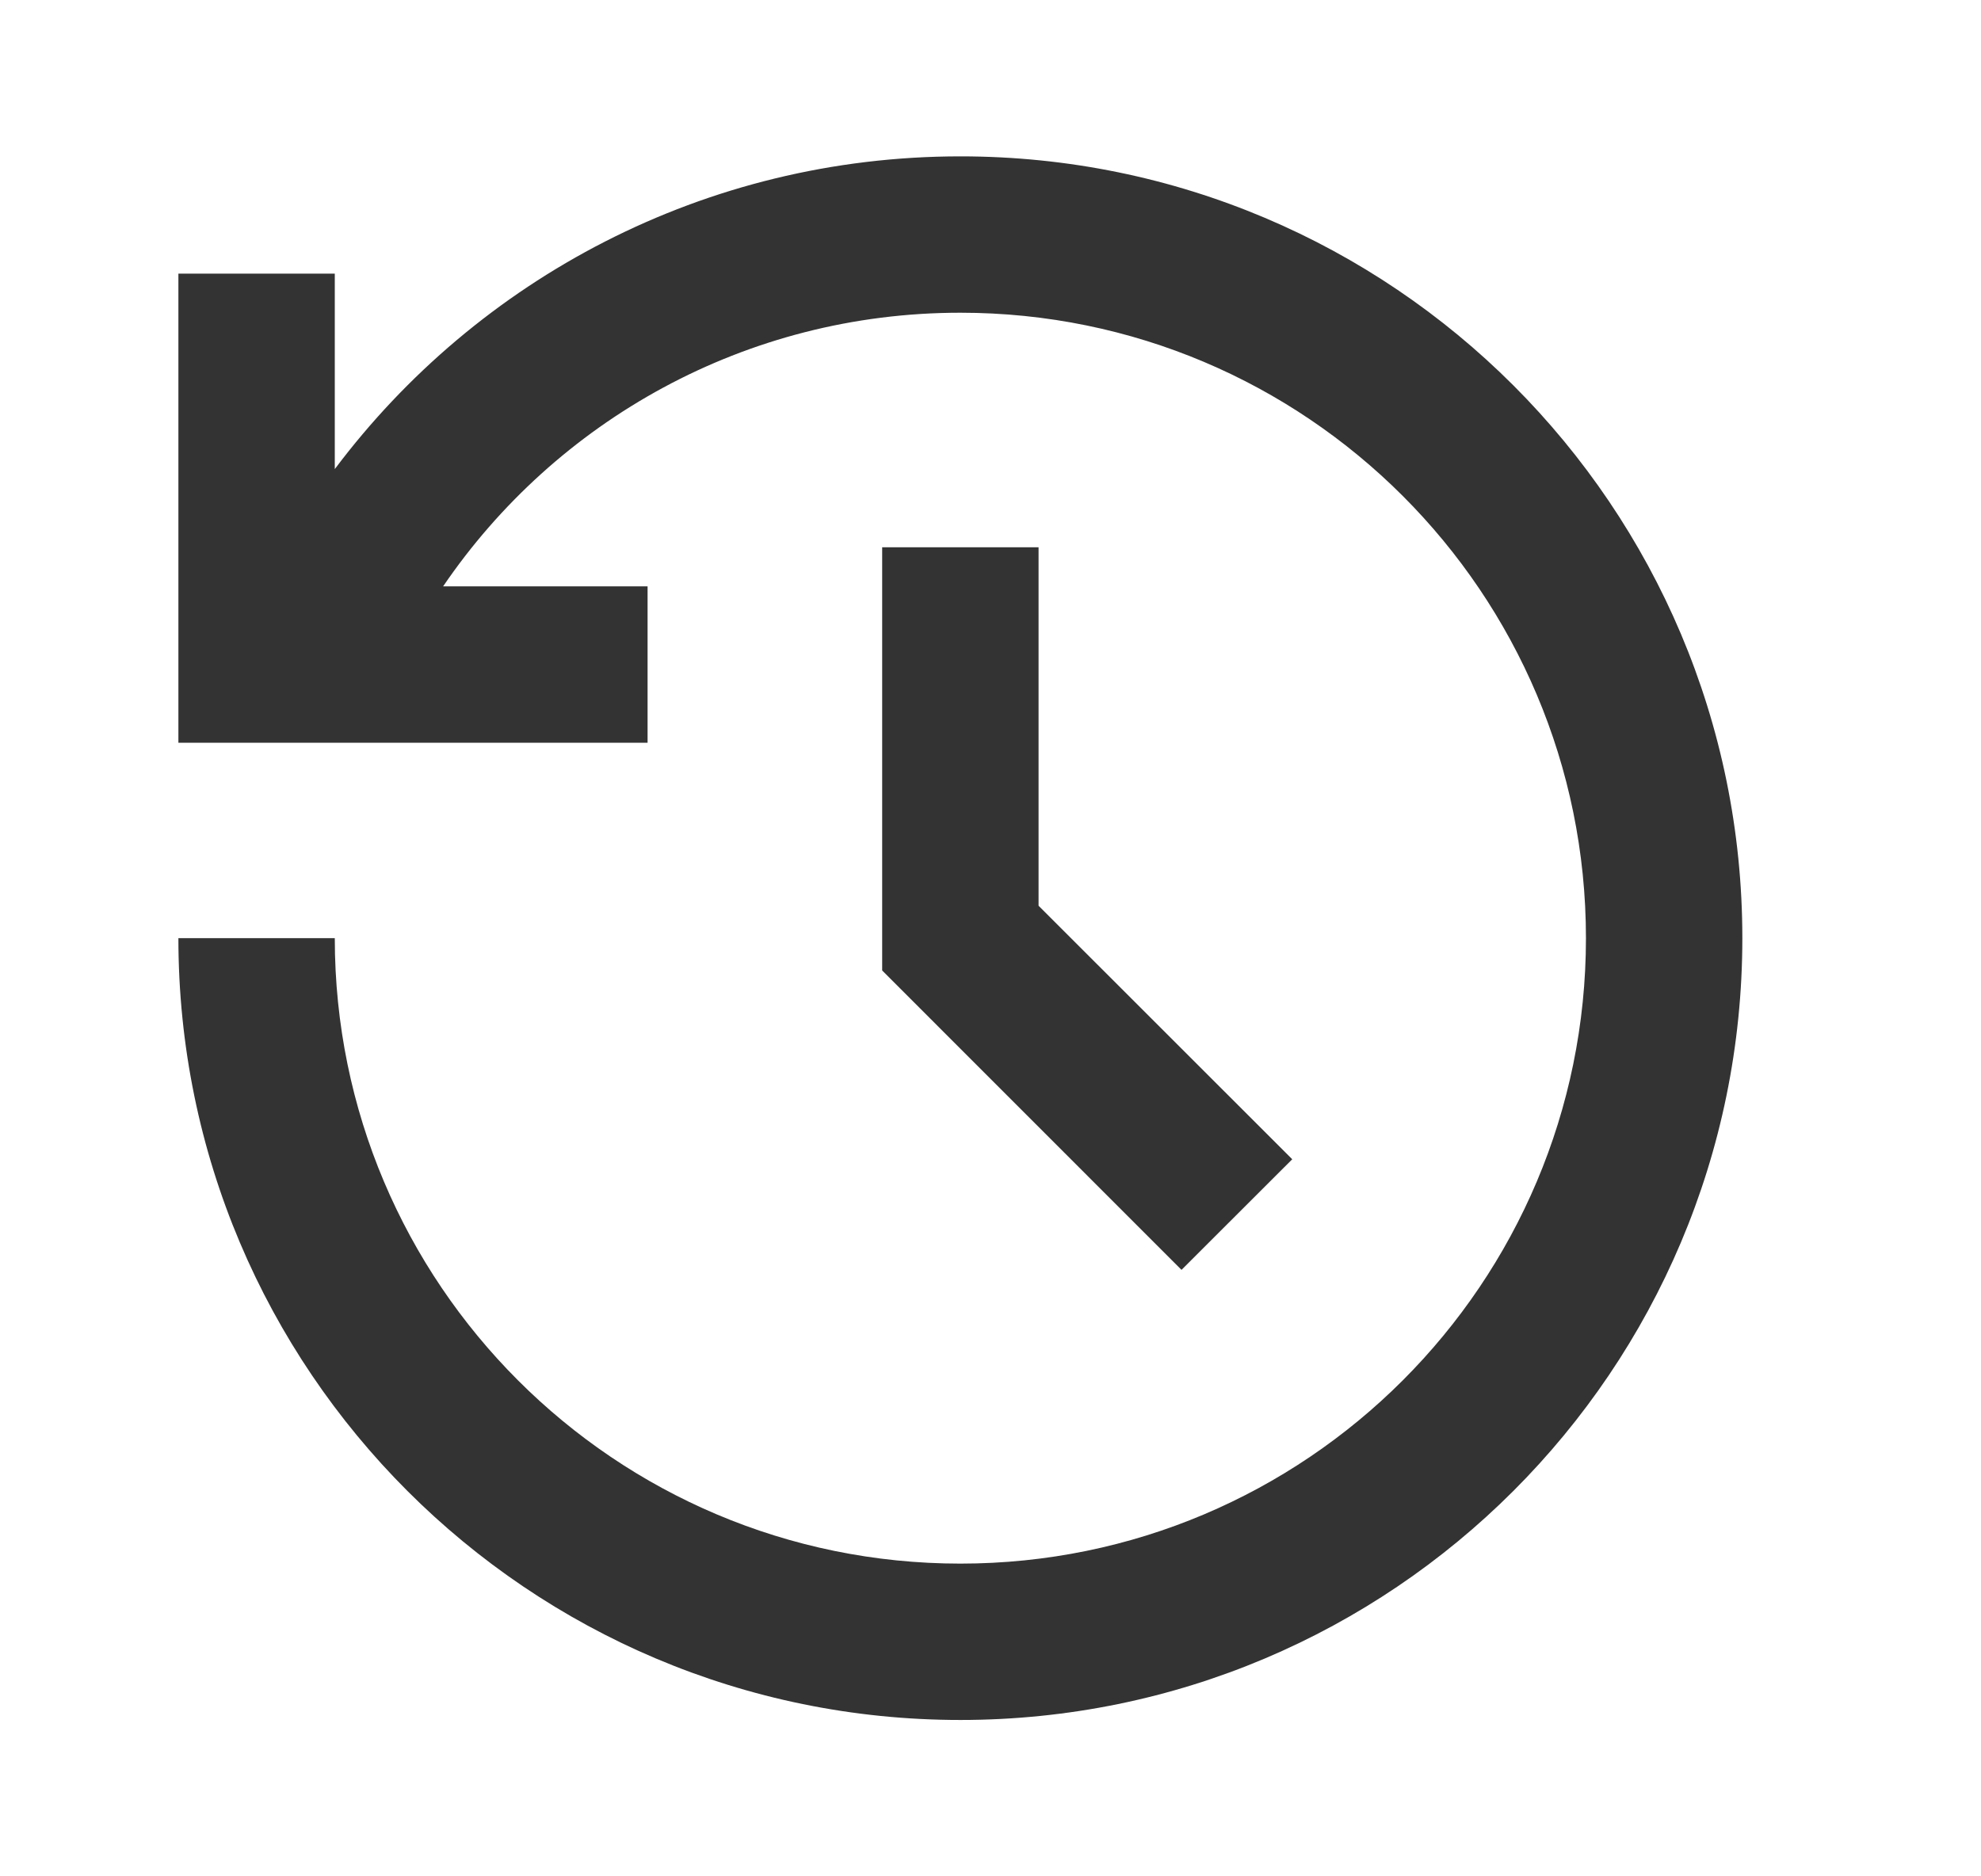 <svg width="19" height="18" viewBox="0 0 19 18" fill="none" xmlns="http://www.w3.org/2000/svg">
<g clip-path="url(#clip0_1021_5199)">
<path d="M9.211 1.5C13.354 1.5 16.711 4.858 16.711 9C16.711 13.142 13.354 16.5 9.211 16.5C5.069 16.5 1.711 13.142 1.711 9H3.211C3.211 12.313 5.898 15 9.211 15C12.525 15 15.211 12.313 15.211 9C15.211 5.686 12.525 3 9.211 3C7.149 3 5.329 4.04 4.25 5.625H6.211V7.125H1.711V2.625H3.211V4.5C4.579 2.678 6.758 1.5 9.211 1.5ZM9.961 5.25V8.689L12.394 11.121L11.332 12.182L8.461 9.31V5.25H9.961Z" fill="black" fill-opacity="0.8"/>
</g>
<defs>
<clipPath id="clip0_1021_5199">
<rect width="18" height="18" fill="white" transform="translate(0.211)"/>
</clipPath>
</defs>
</svg>
